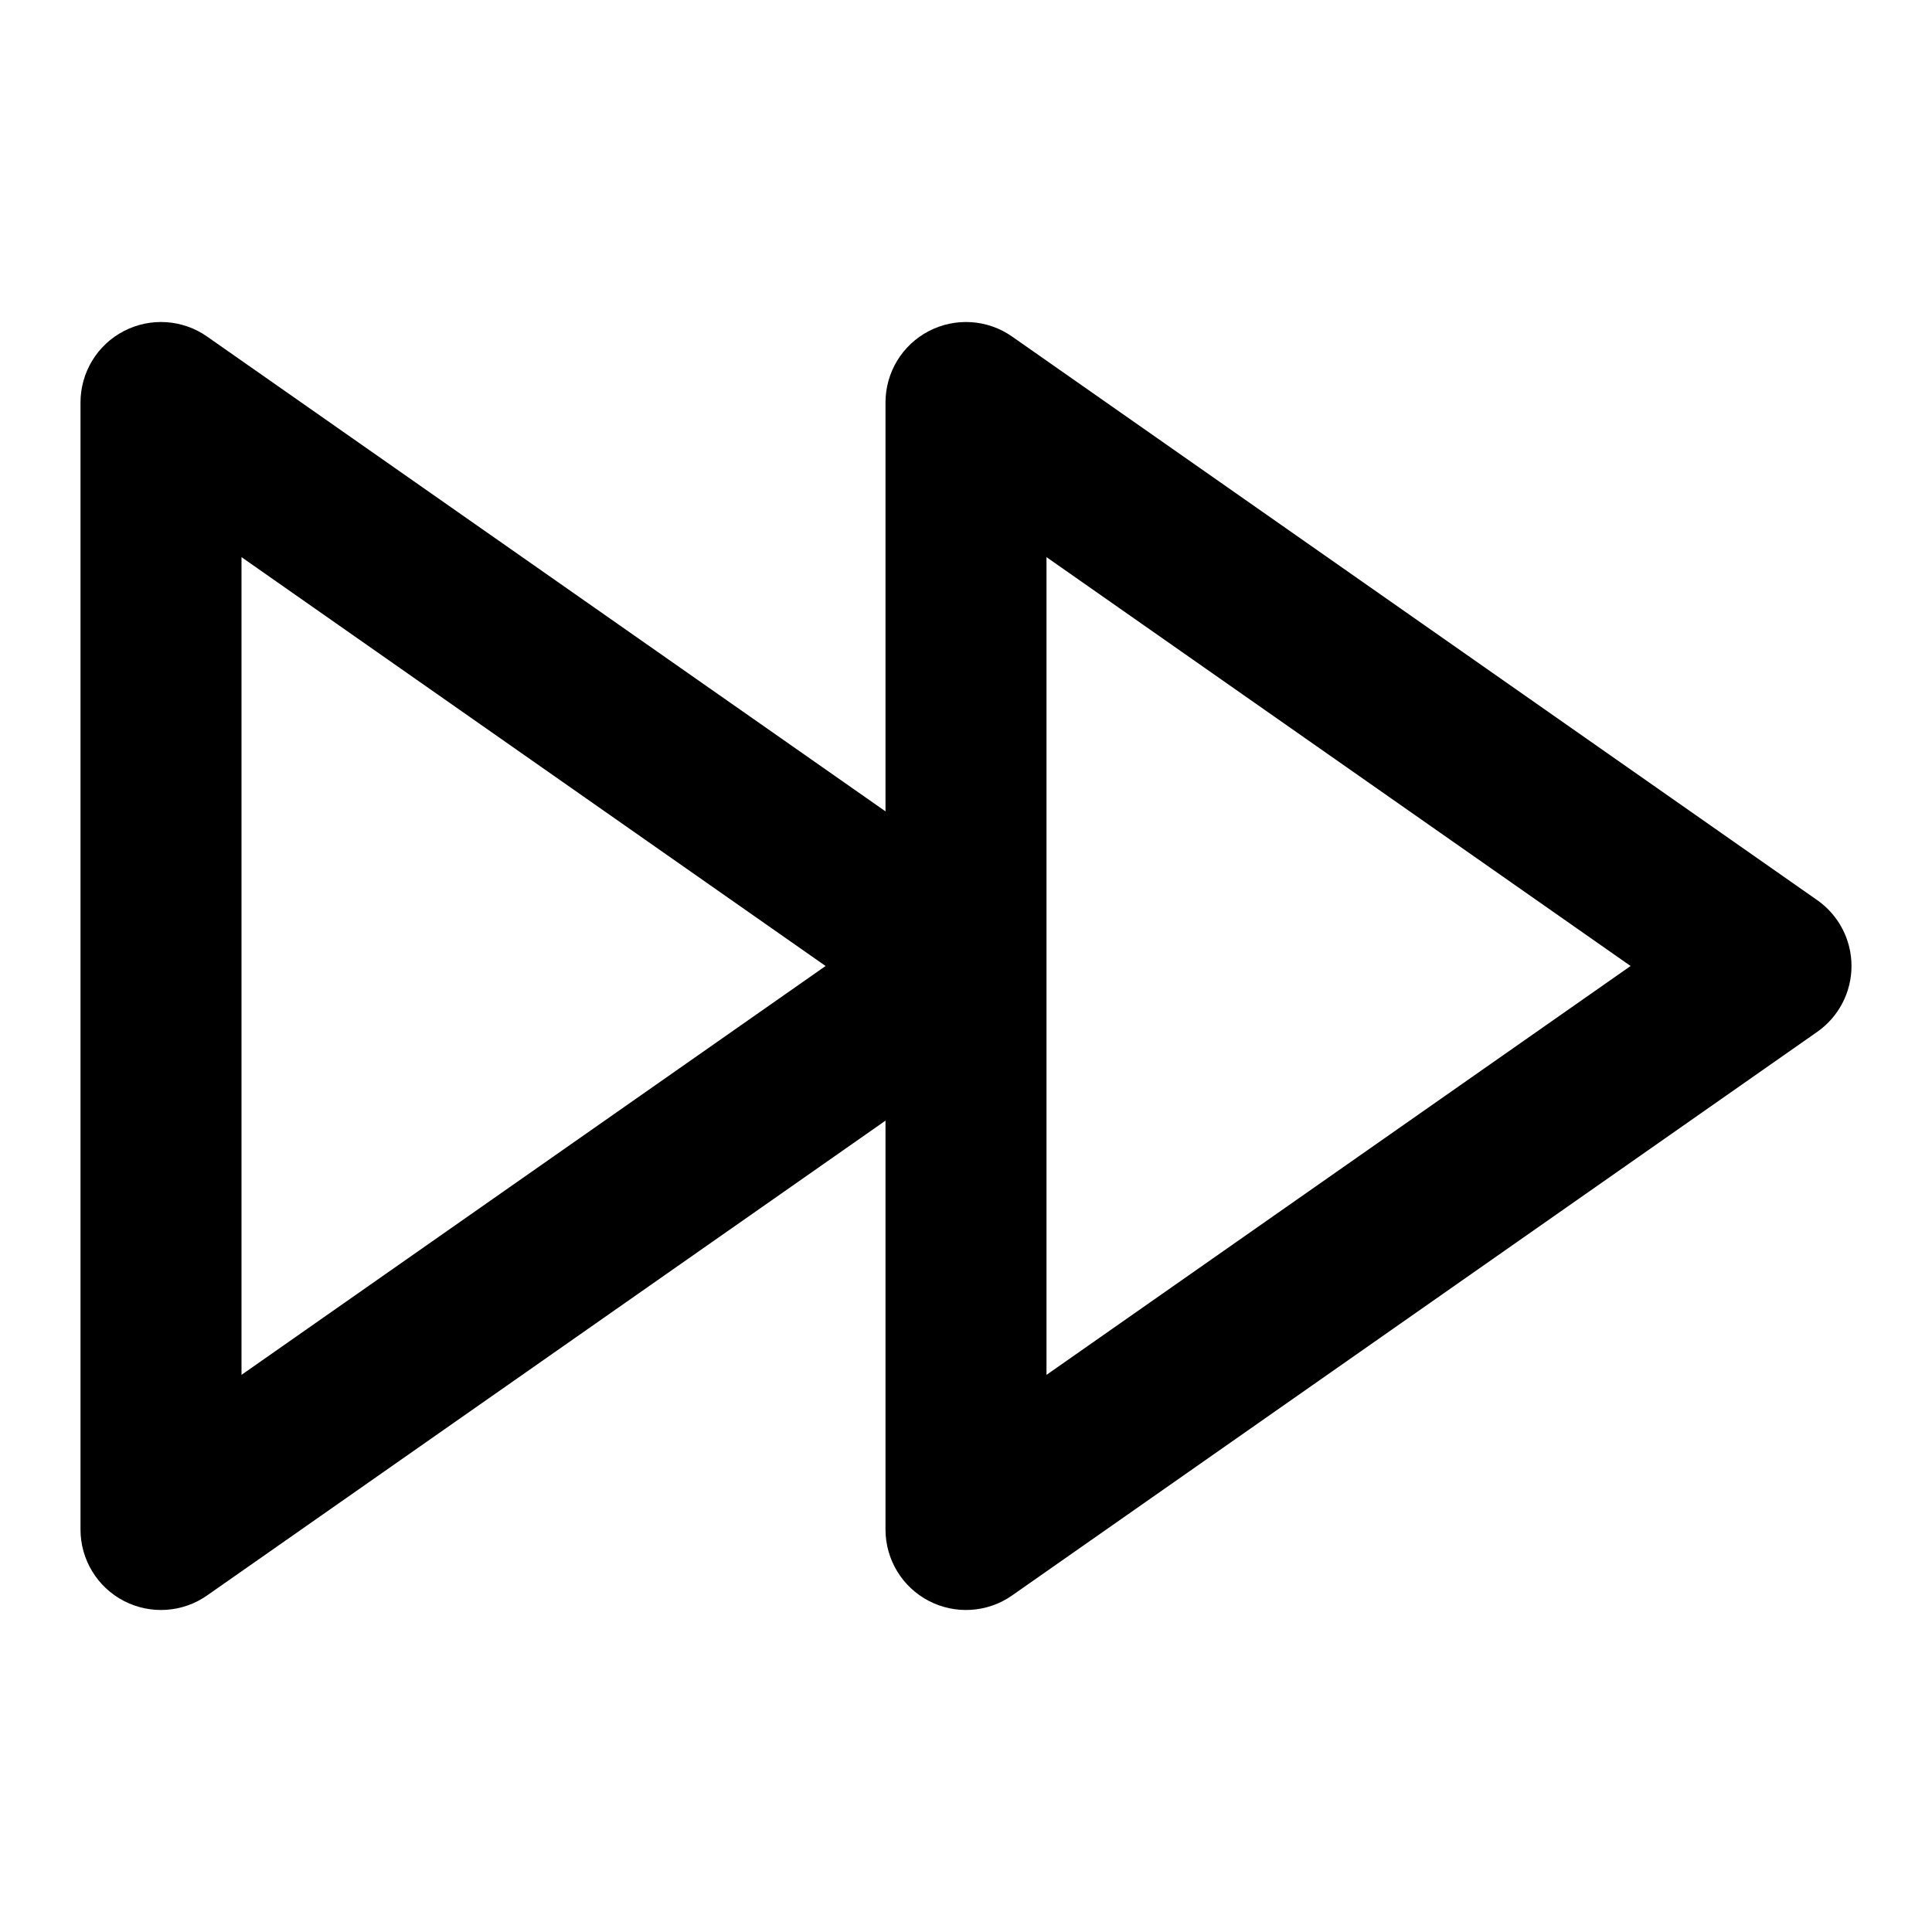 <svg width="24" height="24" viewBox="0 0 24 24" fill="none" xmlns="http://www.w3.org/2000/svg">
<path fill-rule="evenodd" clip-rule="evenodd" d="M1.538 4.113C1.869 3.941 2.268 3.967 2.573 4.181L11 10.079V5C11 4.627 11.207 4.285 11.538 4.113C11.869 3.941 12.268 3.967 12.573 4.181L22.573 11.181C22.841 11.368 23 11.674 23 12C23 12.326 22.841 12.632 22.573 12.819L12.573 19.819C12.268 20.033 11.869 20.059 11.538 19.887C11.207 19.715 11 19.373 11 19V13.921L2.573 19.819C2.268 20.033 1.869 20.059 1.538 19.887C1.207 19.715 1 19.373 1 19V5C1 4.627 1.207 4.285 1.538 4.113ZM10.256 12L3 6.921V17.079L10.256 12ZM13 17.079L20.256 12L13 6.921V17.079Z" fill="black"/>
</svg>
